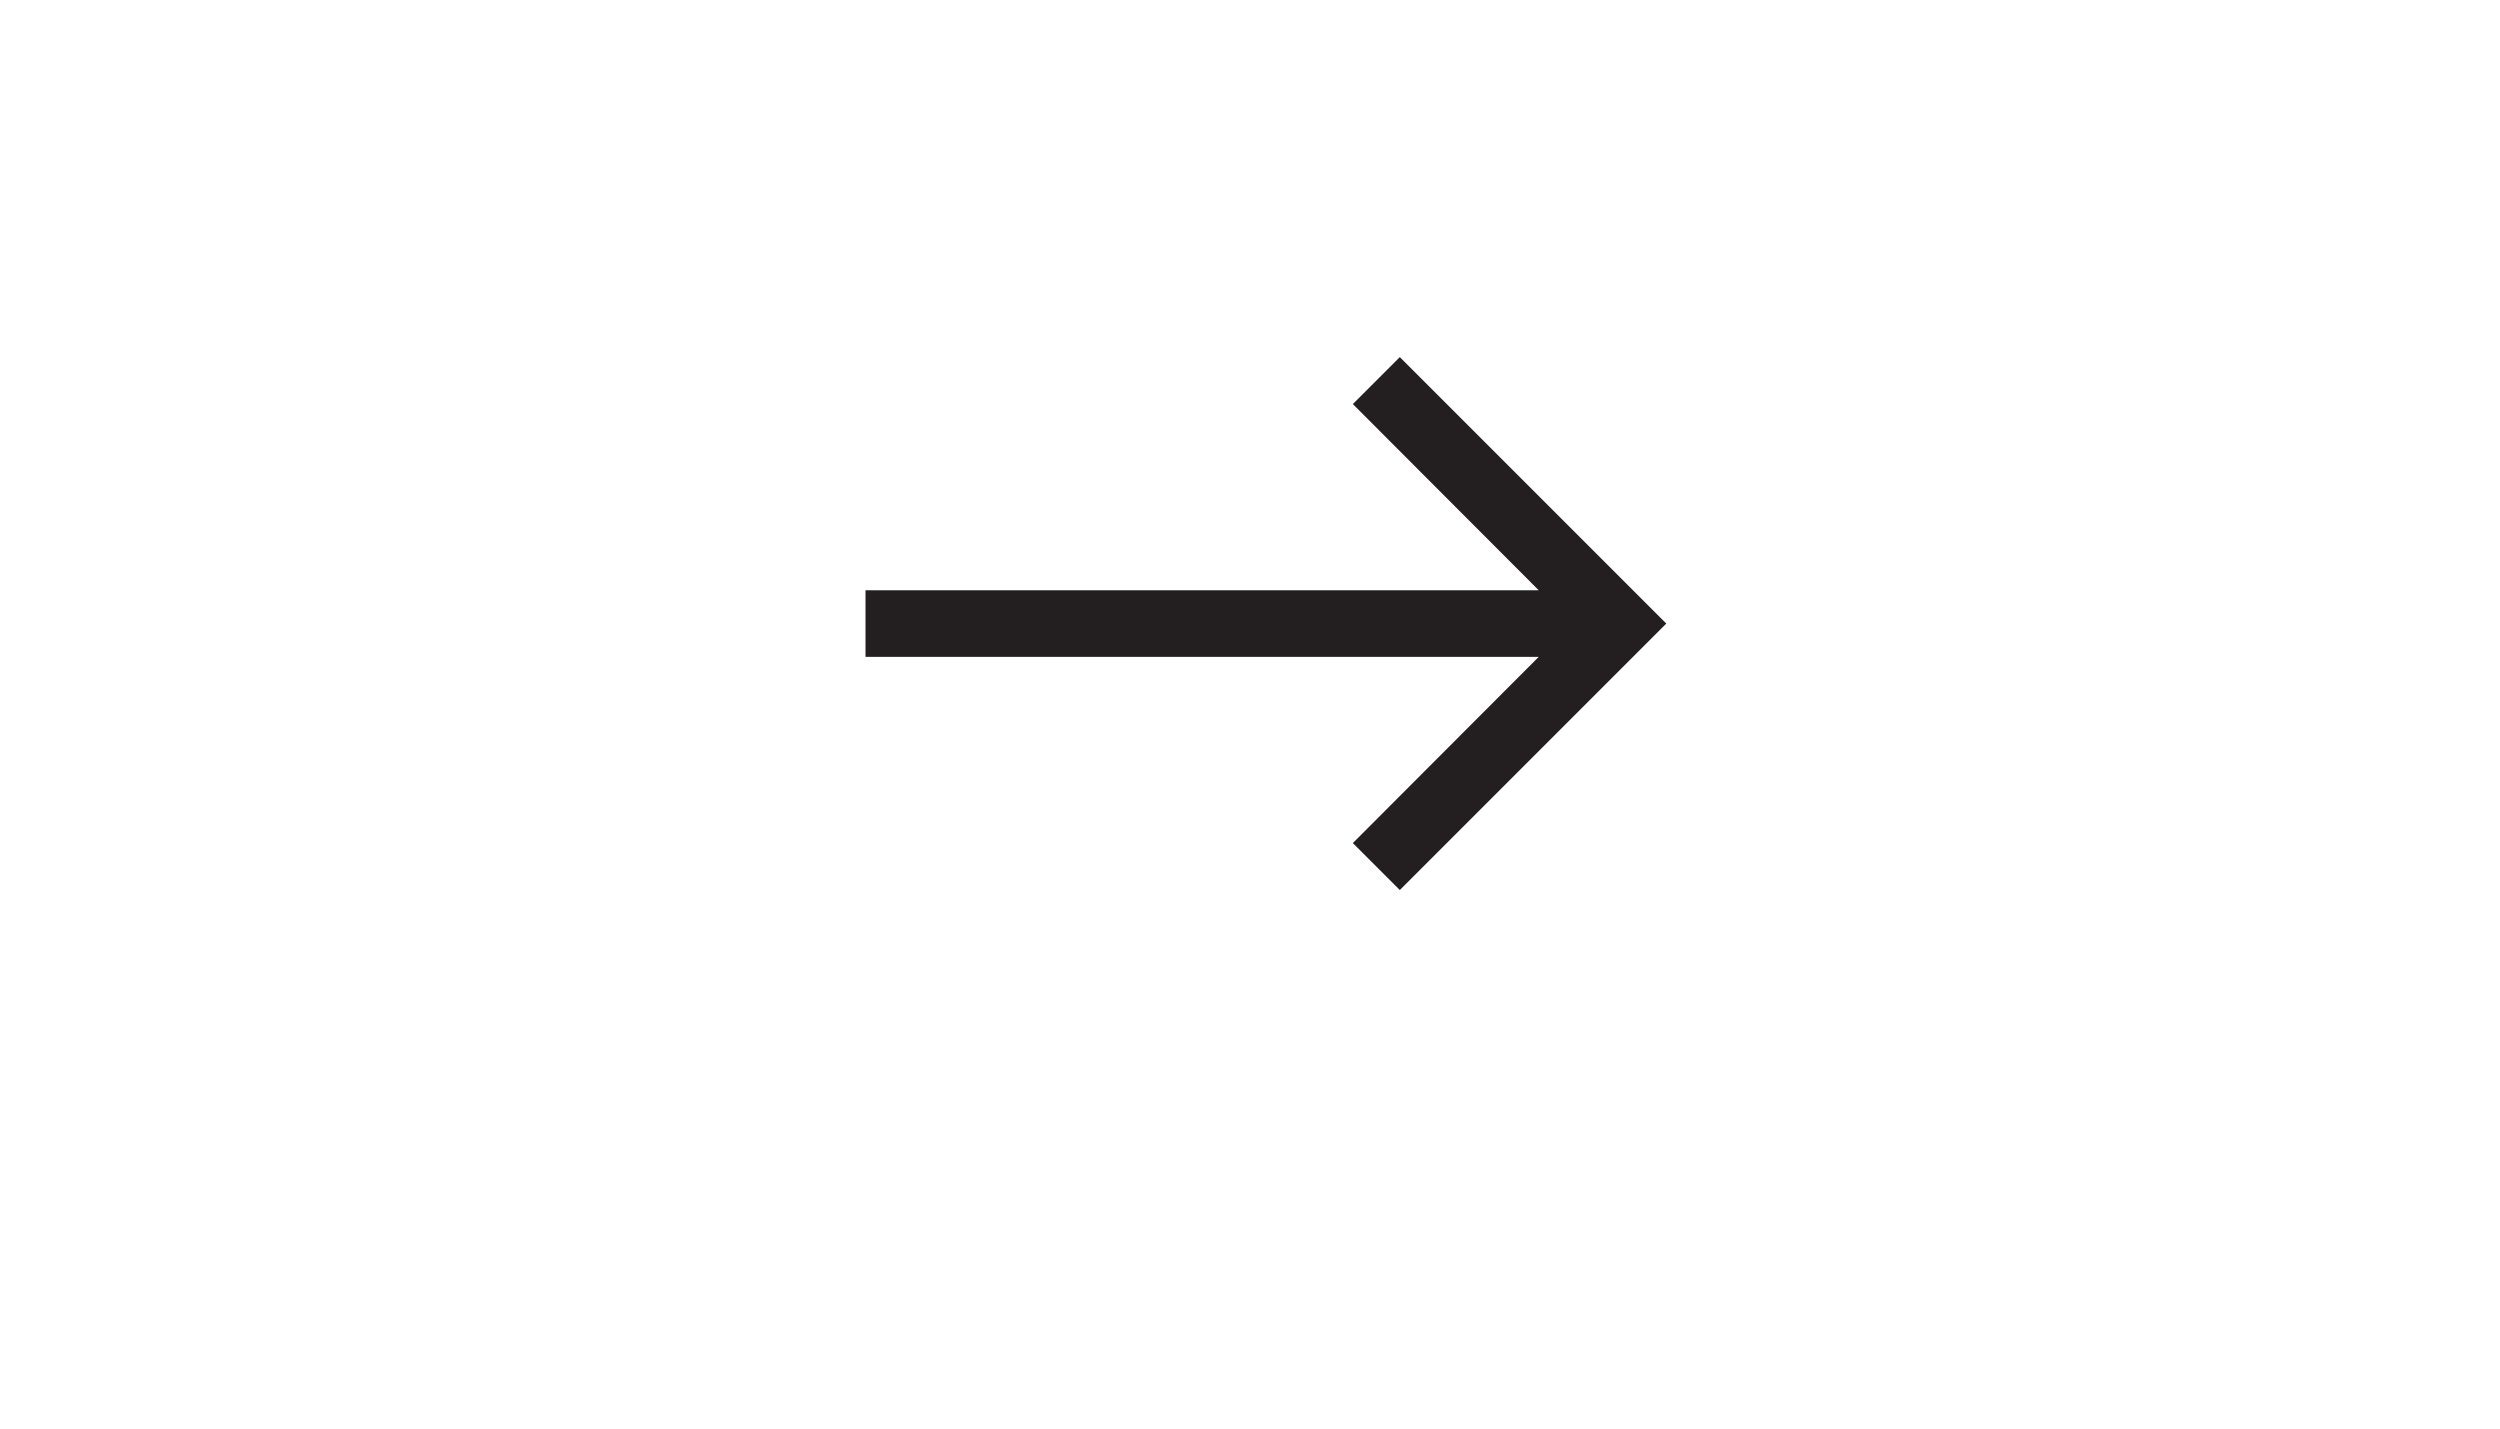 <svg xmlns="http://www.w3.org/2000/svg" xmlns:xlink="http://www.w3.org/1999/xlink" width="84" height="48" viewBox="0 0 84 48">
  <defs>
    <filter id="Rectangle_2617" x="0" y="0" width="84" height="48" filterUnits="userSpaceOnUse">
      <feOffset dy="3" input="SourceAlpha"/>
      <feGaussianBlur stdDeviation="3" result="blur"/>
      <feFlood flood-opacity="0.161"/>
      <feComposite operator="in" in2="blur"/>
      <feComposite in="SourceGraphic"/>
    </filter>
  </defs>
  <g id="Group_20154" data-name="Group 20154" transform="translate(-1079 -4093)">
    <g transform="matrix(1, 0, 0, 1, 1079, 4093)" filter="url(#Rectangle_2617)">
      <rect id="Rectangle_2617-2" data-name="Rectangle 2617" width="66" height="30" rx="15" transform="translate(9 6)" fill="#fff"/>
    </g>
    <path id="Path_26385" data-name="Path 26385" d="M8.953,0l1.578,1.578L4.286,7.834H26.906v2.238H4.286l6.245,6.256L8.953,17.906,0,8.953Z" transform="translate(1134.987 4122.905) rotate(180)" fill="#231f20"/>
  </g>
</svg>
